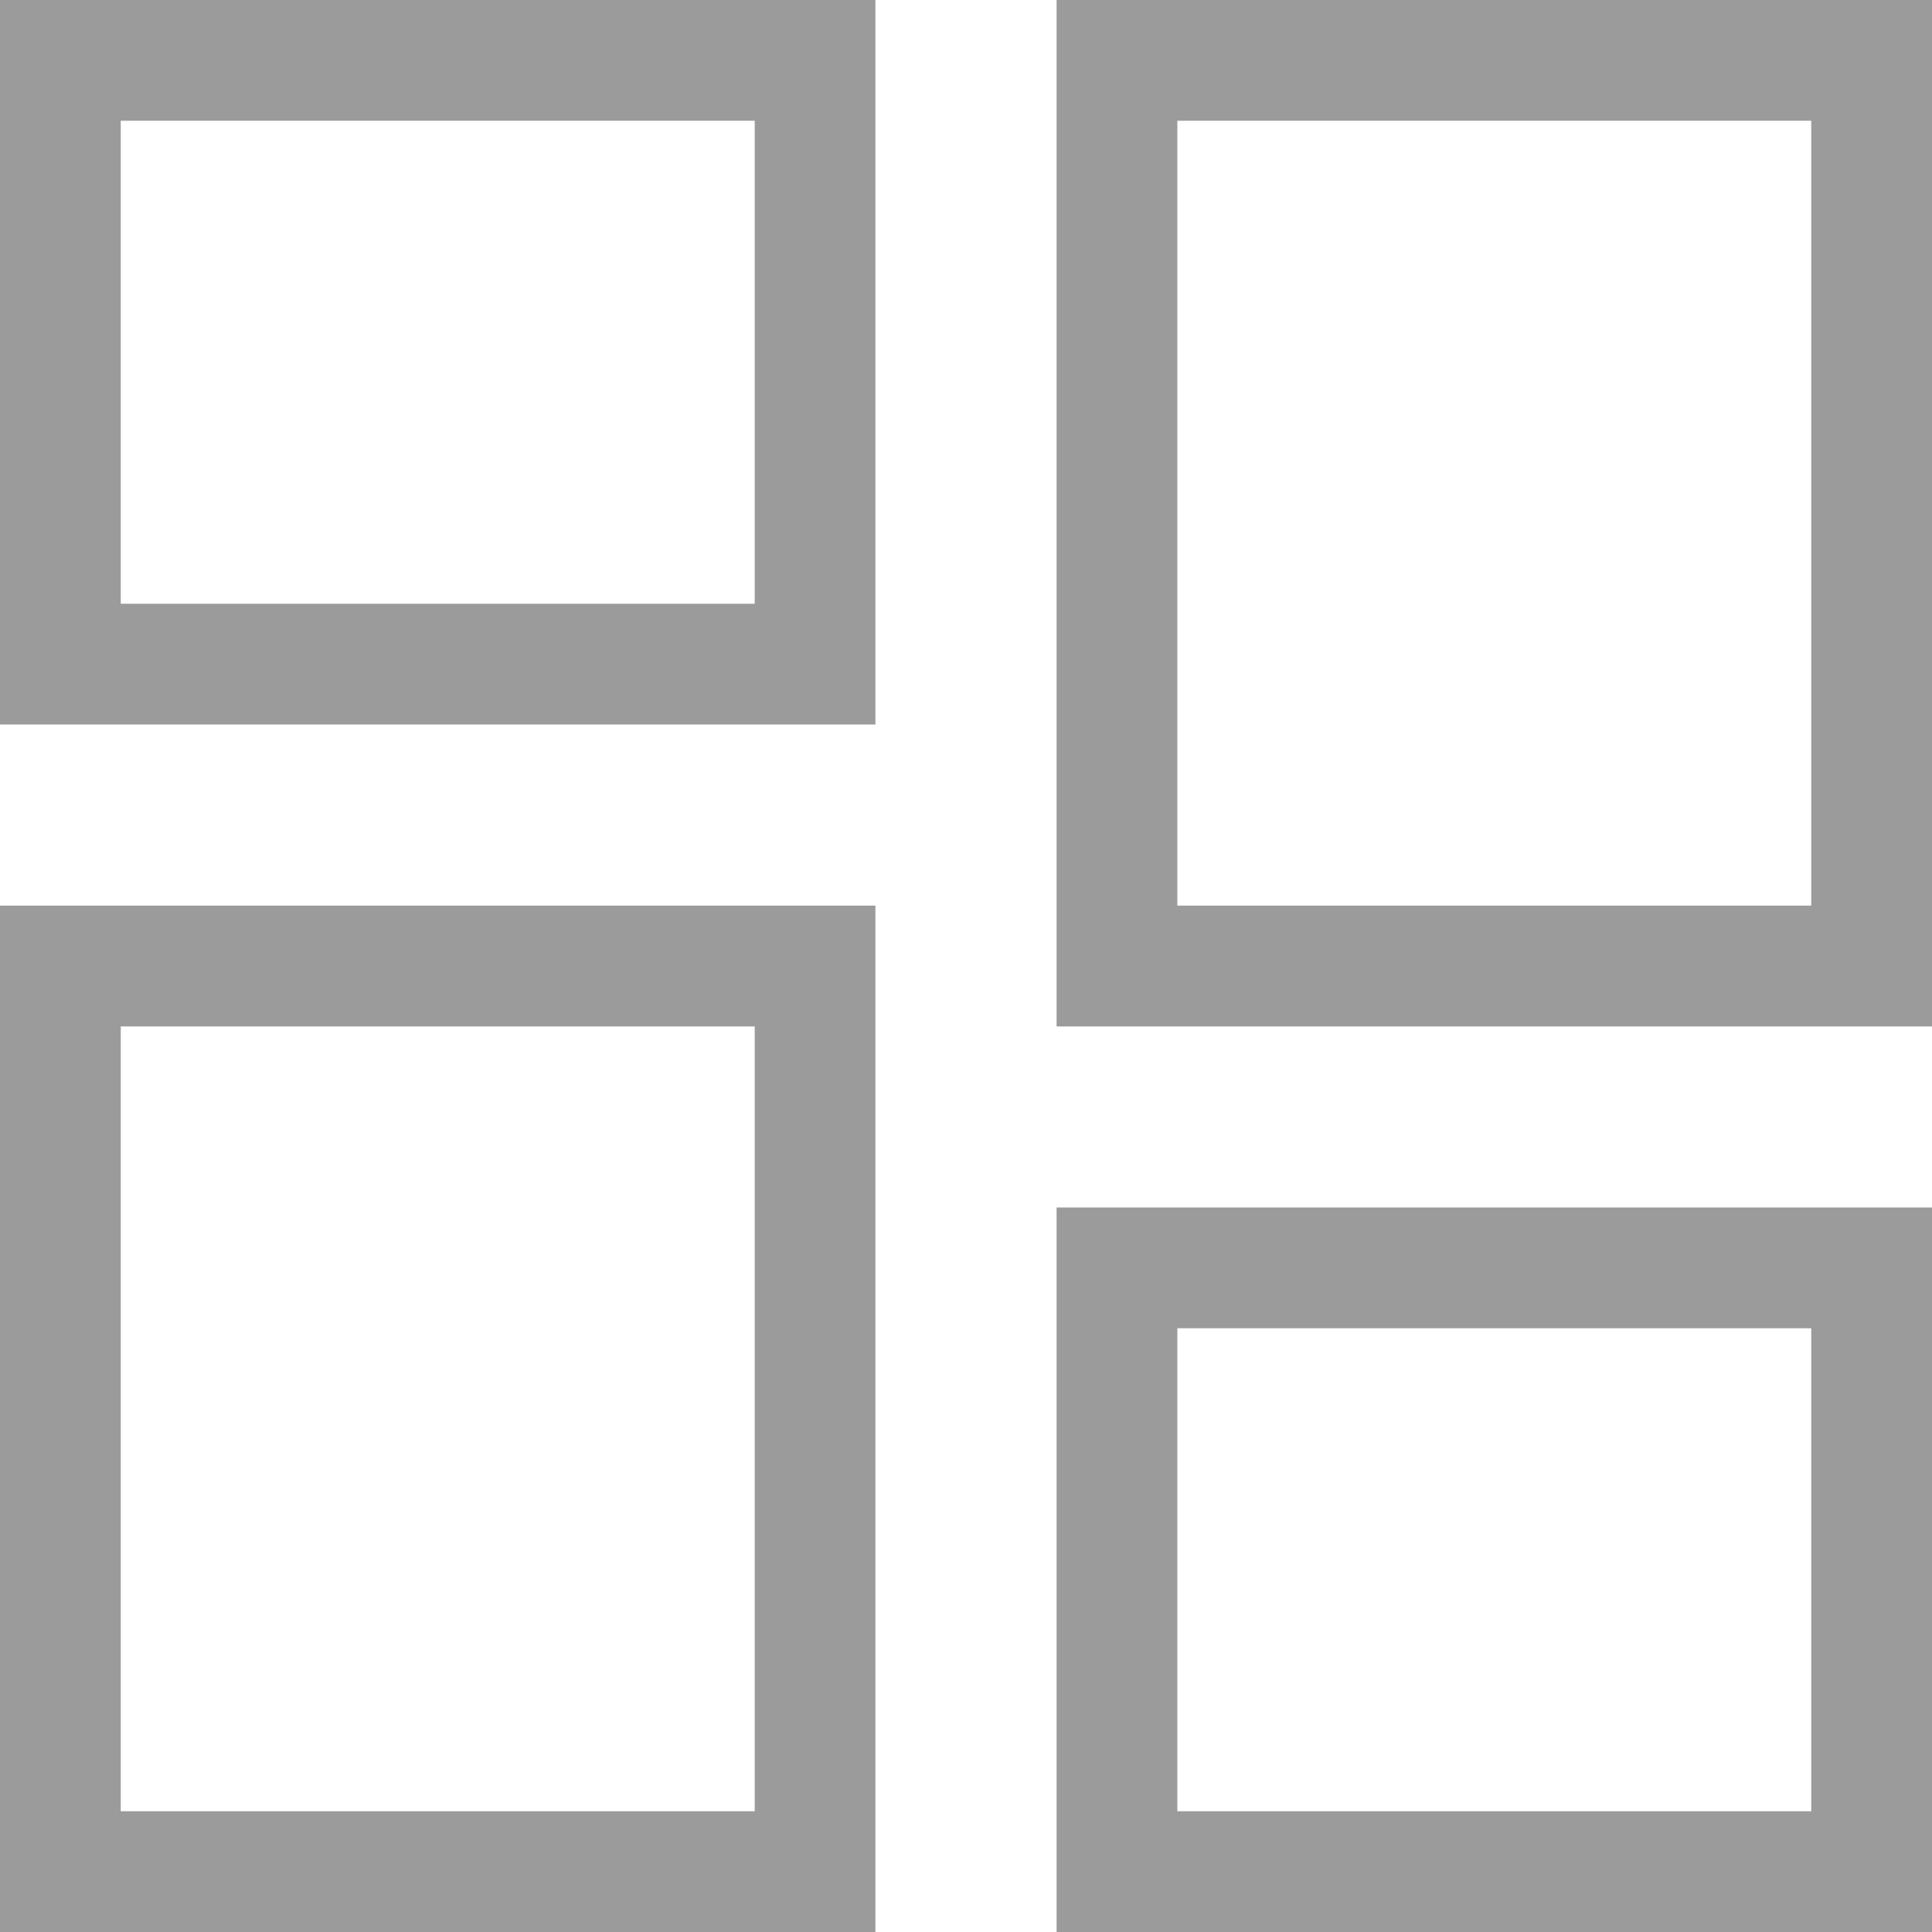 <svg xmlns="http://www.w3.org/2000/svg" viewBox="0 0 28 28">
  <defs>
    <style>
      .cls-1 {
        fill: #9b9b9b;
      }
    </style>
  </defs>
  <path id="Shape" class="cls-1" d="M28,28H15.313V17.5H28V28ZM17.063,19.25v7H26.25v-7ZM12.687,28H0V13.125H12.687V28ZM1.75,14.876V26.25h9.188V14.876Zm26.25,0H15.313V0H28V14.874ZM17.063,1.75V13.125H26.25V1.75ZM12.687,10.5H0V0H12.687V10.5ZM1.75,1.75v7h9.188v-7Z"/>
</svg>
